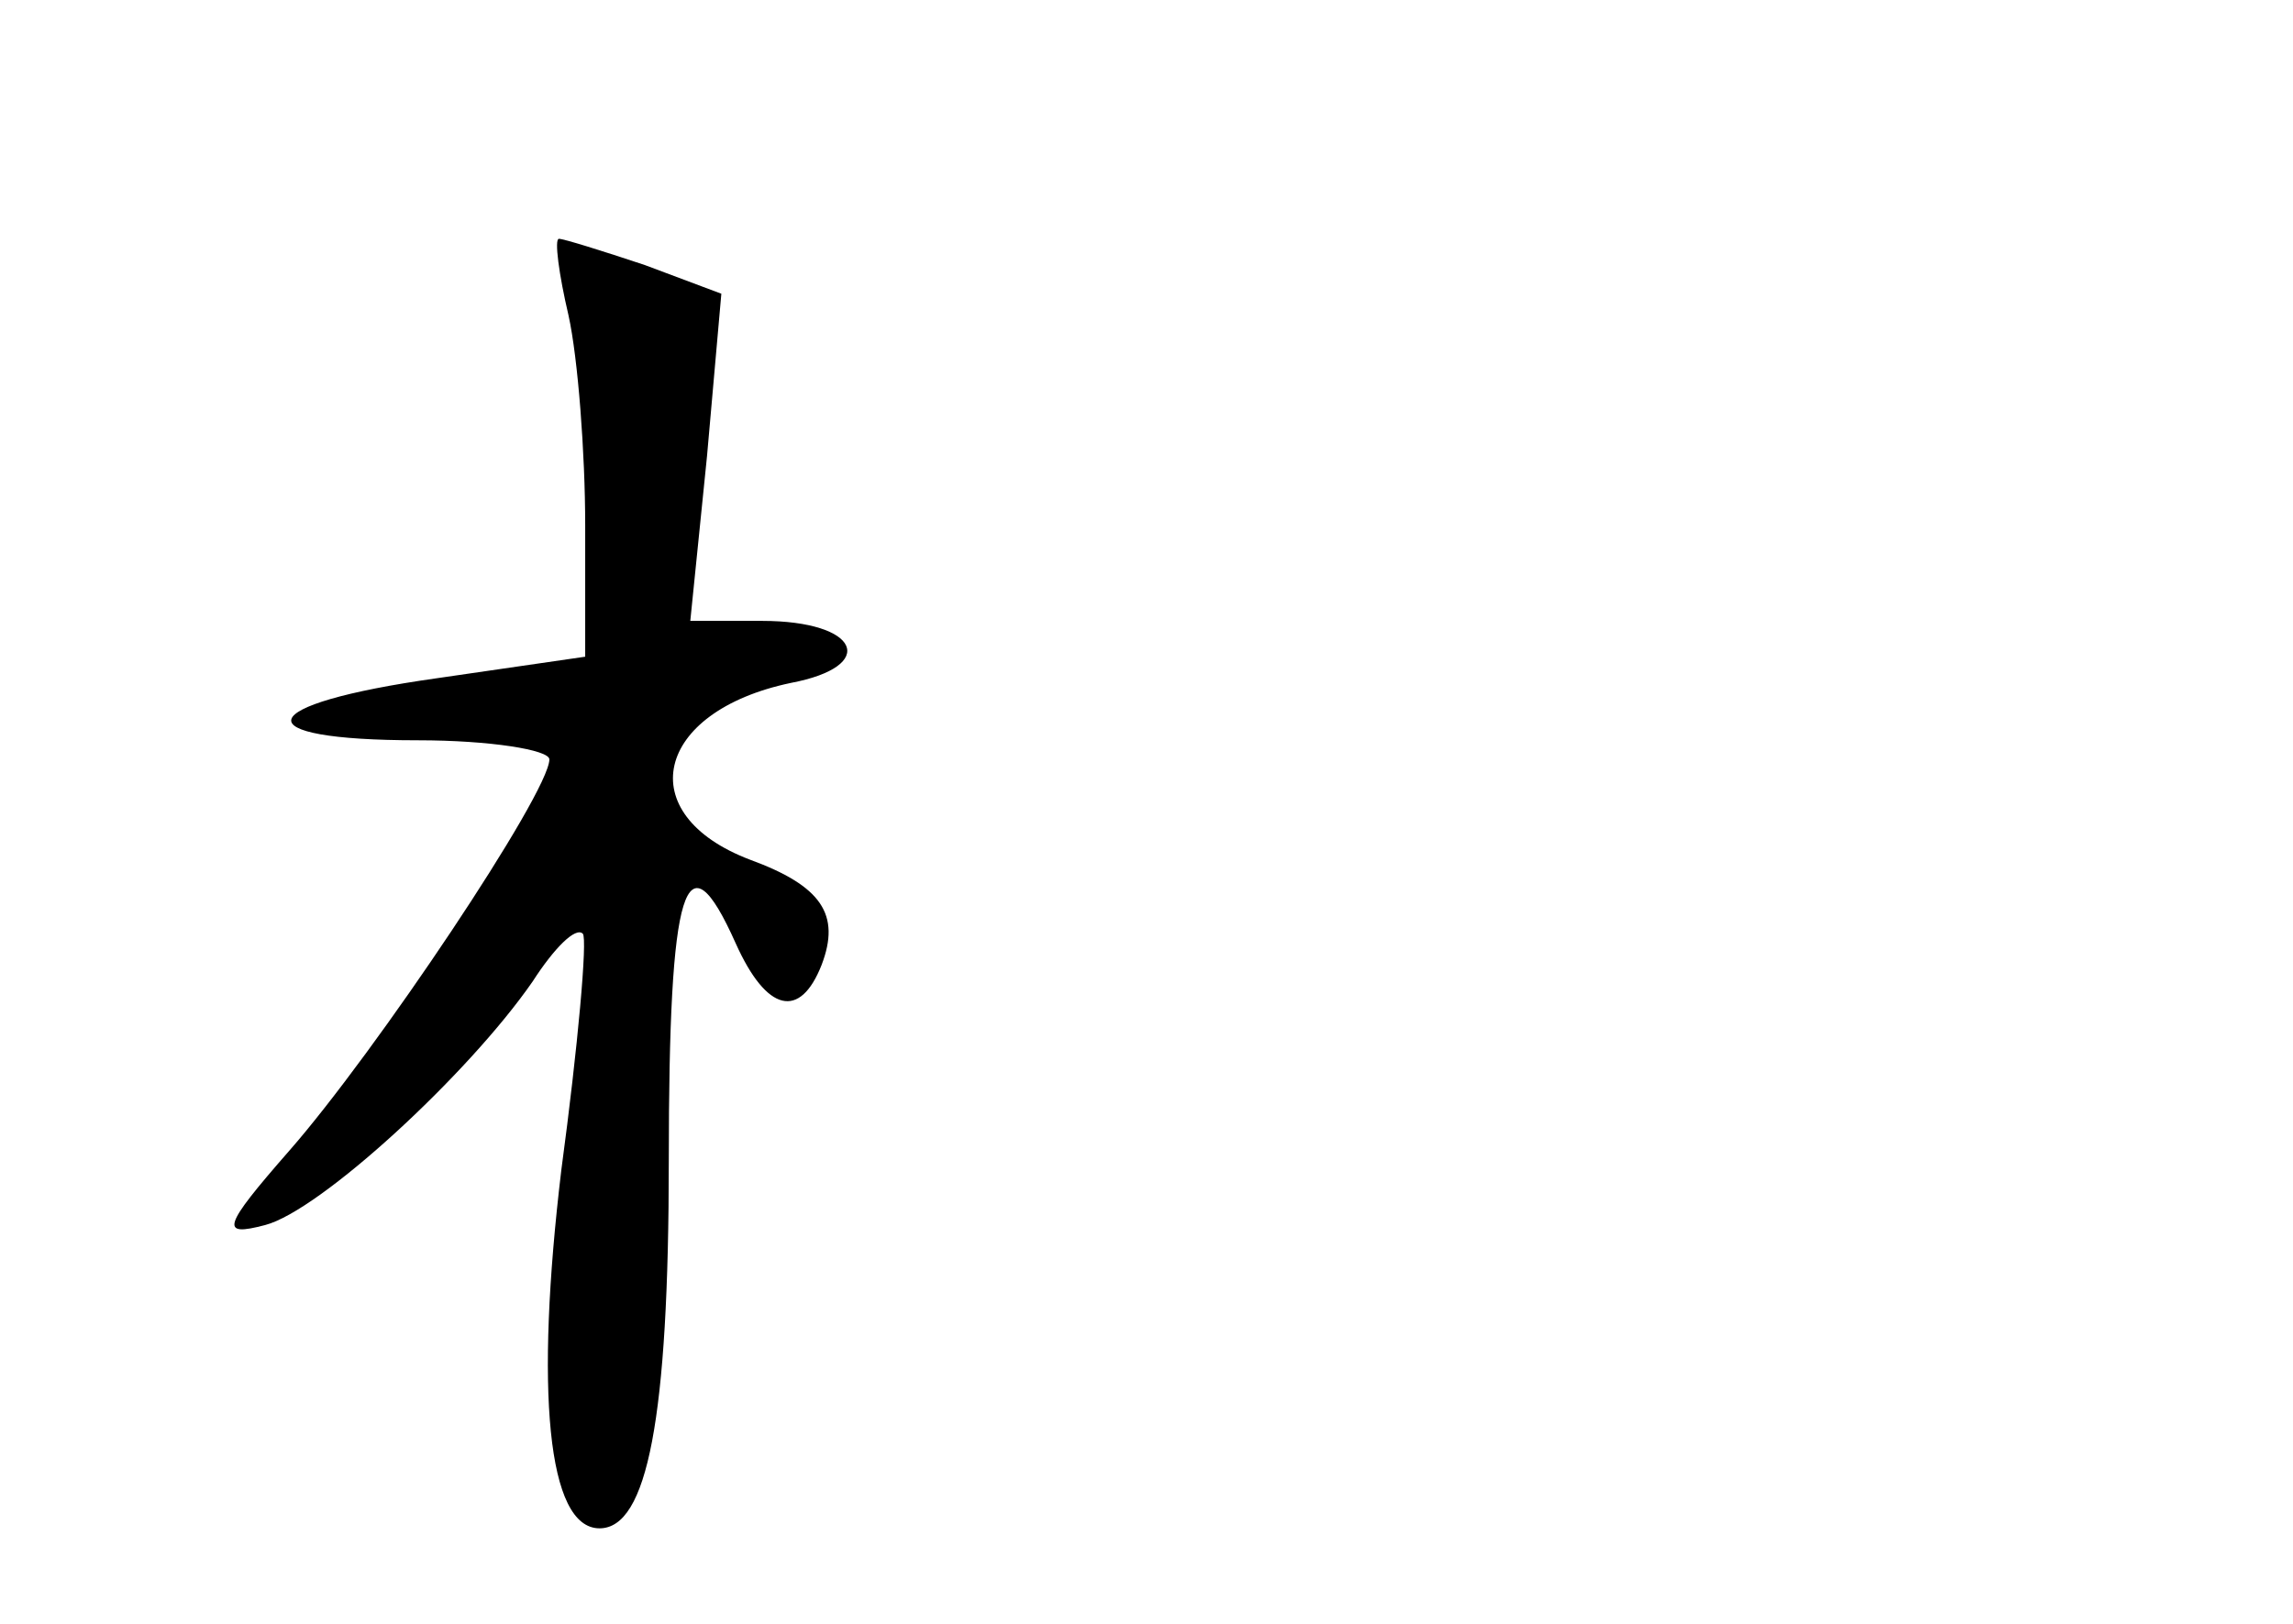<?xml version="1.0" standalone="no"?>
<!DOCTYPE svg PUBLIC "-//W3C//DTD SVG 20010904//EN"
 "http://www.w3.org/TR/2001/REC-SVG-20010904/DTD/svg10.dtd">
<svg version="1.0" xmlns="http://www.w3.org/2000/svg"
 width="96pt" height="68pt" viewBox="0 0 96 68"
 preserveAspectRatio="xMidYMid meet">
<g transform="translate(0,68) scale(0.1,-0.1)"
fill="#000000" stroke="none">
<path d="M238 548 c4 -18 7 -58 7 -88 l0 -55 -62 -9 c-78 -11 -82 -26 -8 -26
30 0 55 -4 55 -8 0 -14 -73 -123 -109 -164 -28 -32 -29 -36 -10 -31 23 6 85
63 112 102 9 14 18 23 21 20 2 -2 -2 -47 -9 -99 -11 -92 -6 -150 16 -150 20 0
29 46 29 154 0 116 7 138 28 91 13 -29 27 -32 36 -9 8 21 0 33 -30 44 -50 19
-40 62 17 74 37 7 29 26 -12 26 l-30 0 7 69 6 68 -32 12 c-18 6 -34 11 -36 11
-2 0 0 -15 4 -32z"/>
</g>
</svg>

